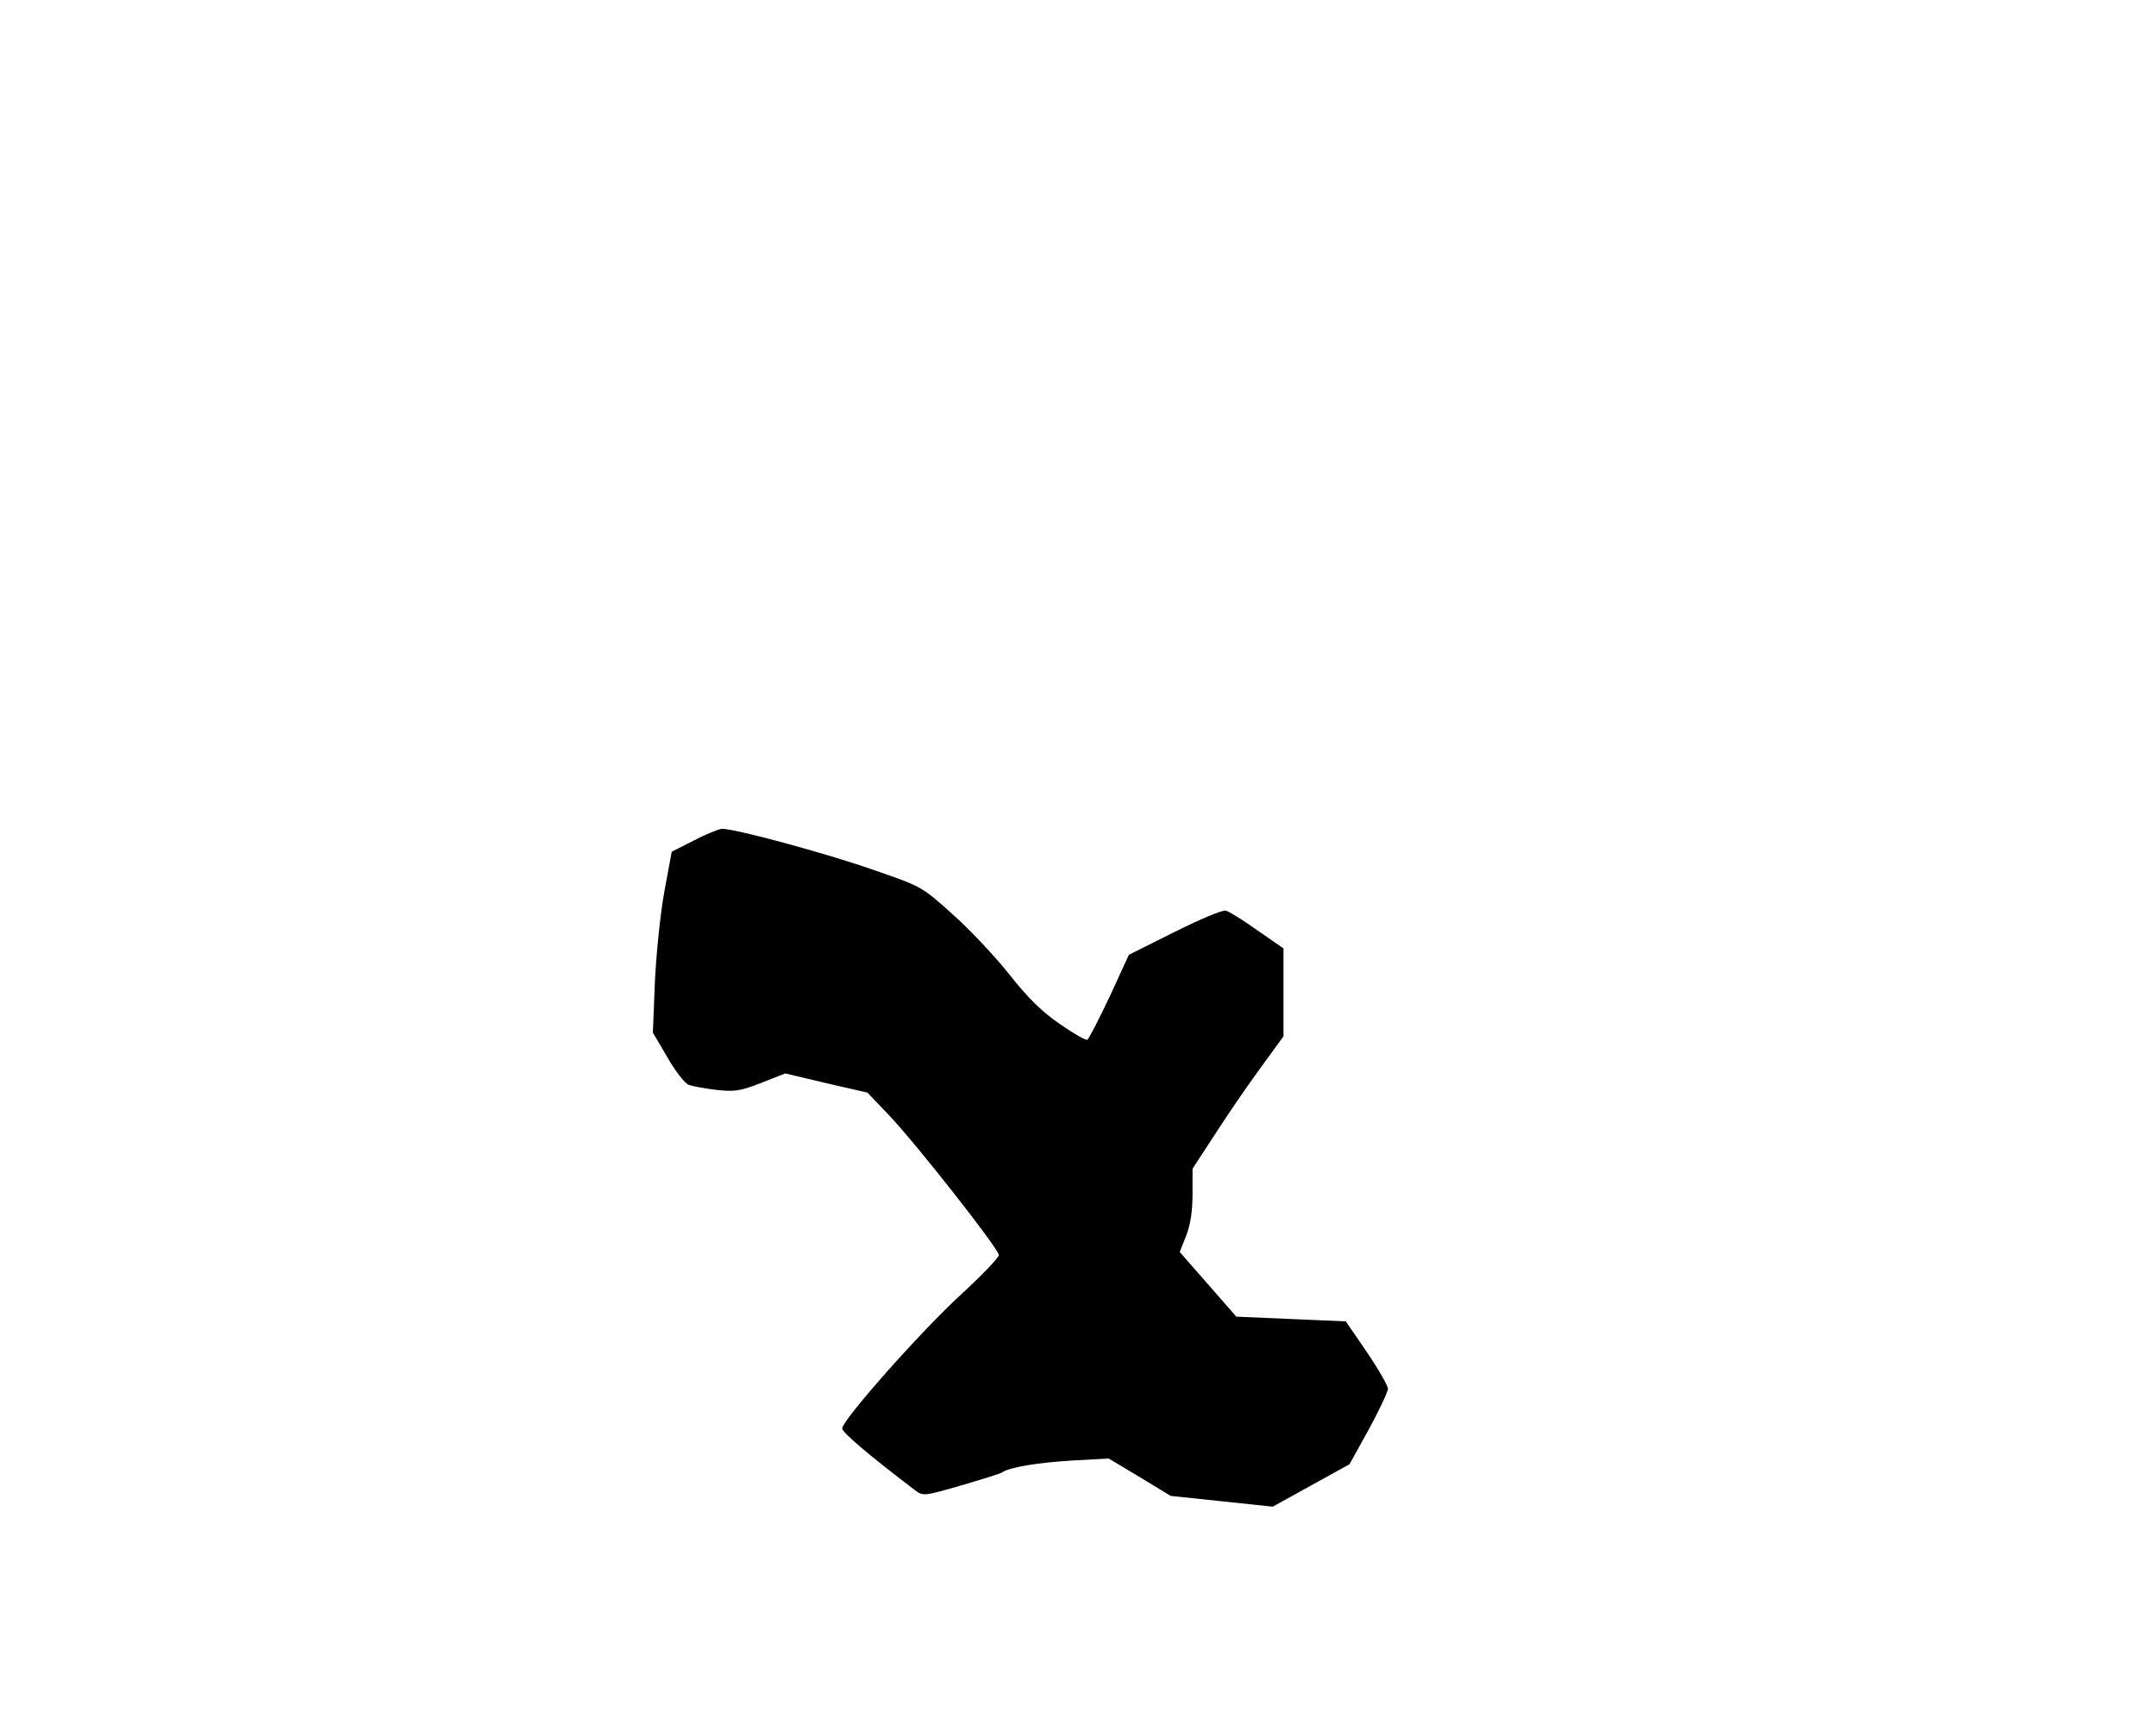 <?xml version="1.0" standalone="no"?>
<!DOCTYPE svg PUBLIC "-//W3C//DTD SVG 20010904//EN"
 "http://www.w3.org/TR/2001/REC-SVG-20010904/DTD/svg10.dtd">
<svg version="1.0" xmlns="http://www.w3.org/2000/svg"
 width="640pt" height="512pt" viewBox="0 0 640 512"
 preserveAspectRatio="xMidYMid meet">
<g transform="translate(0,512) scale(0.1,-0.1)"
fill="#000000" stroke="none">
<path d="M2059 2625 l-65 -33 -22 -119 c-12 -65 -24 -185 -28 -268 l-6 -150
43 -73 c23 -41 52 -77 63 -82 12 -4 49 -11 83 -15 55 -6 71 -3 133 21 l71 28
122 -29 122 -28 63 -66 c81 -85 327 -398 327 -416 0 -8 -51 -61 -112 -117
-120 -110 -353 -373 -353 -398 1 -12 74 -75 216 -183 24 -18 26 -18 137 14 61
18 117 35 122 39 22 15 106 29 208 35 l108 6 92 -55 92 -56 152 -16 151 -16
114 63 114 63 57 103 c31 57 57 112 57 121 0 9 -28 58 -62 108 l-63 92 -162 7
-163 7 -84 96 -84 96 19 48 c13 33 19 74 19 124 l0 75 73 112 c40 62 101 150
135 196 l62 85 0 130 0 131 -78 54 c-42 30 -84 56 -93 58 -10 3 -78 -26 -152
-63 l-136 -68 -57 -124 c-32 -68 -62 -125 -66 -128 -4 -3 -41 18 -81 46 -53
36 -96 78 -151 148 -42 53 -118 134 -169 179 -91 82 -92 82 -237 132 -140 49
-410 122 -447 121 -10 -1 -48 -16 -84 -35z"/>
</g>
</svg>
